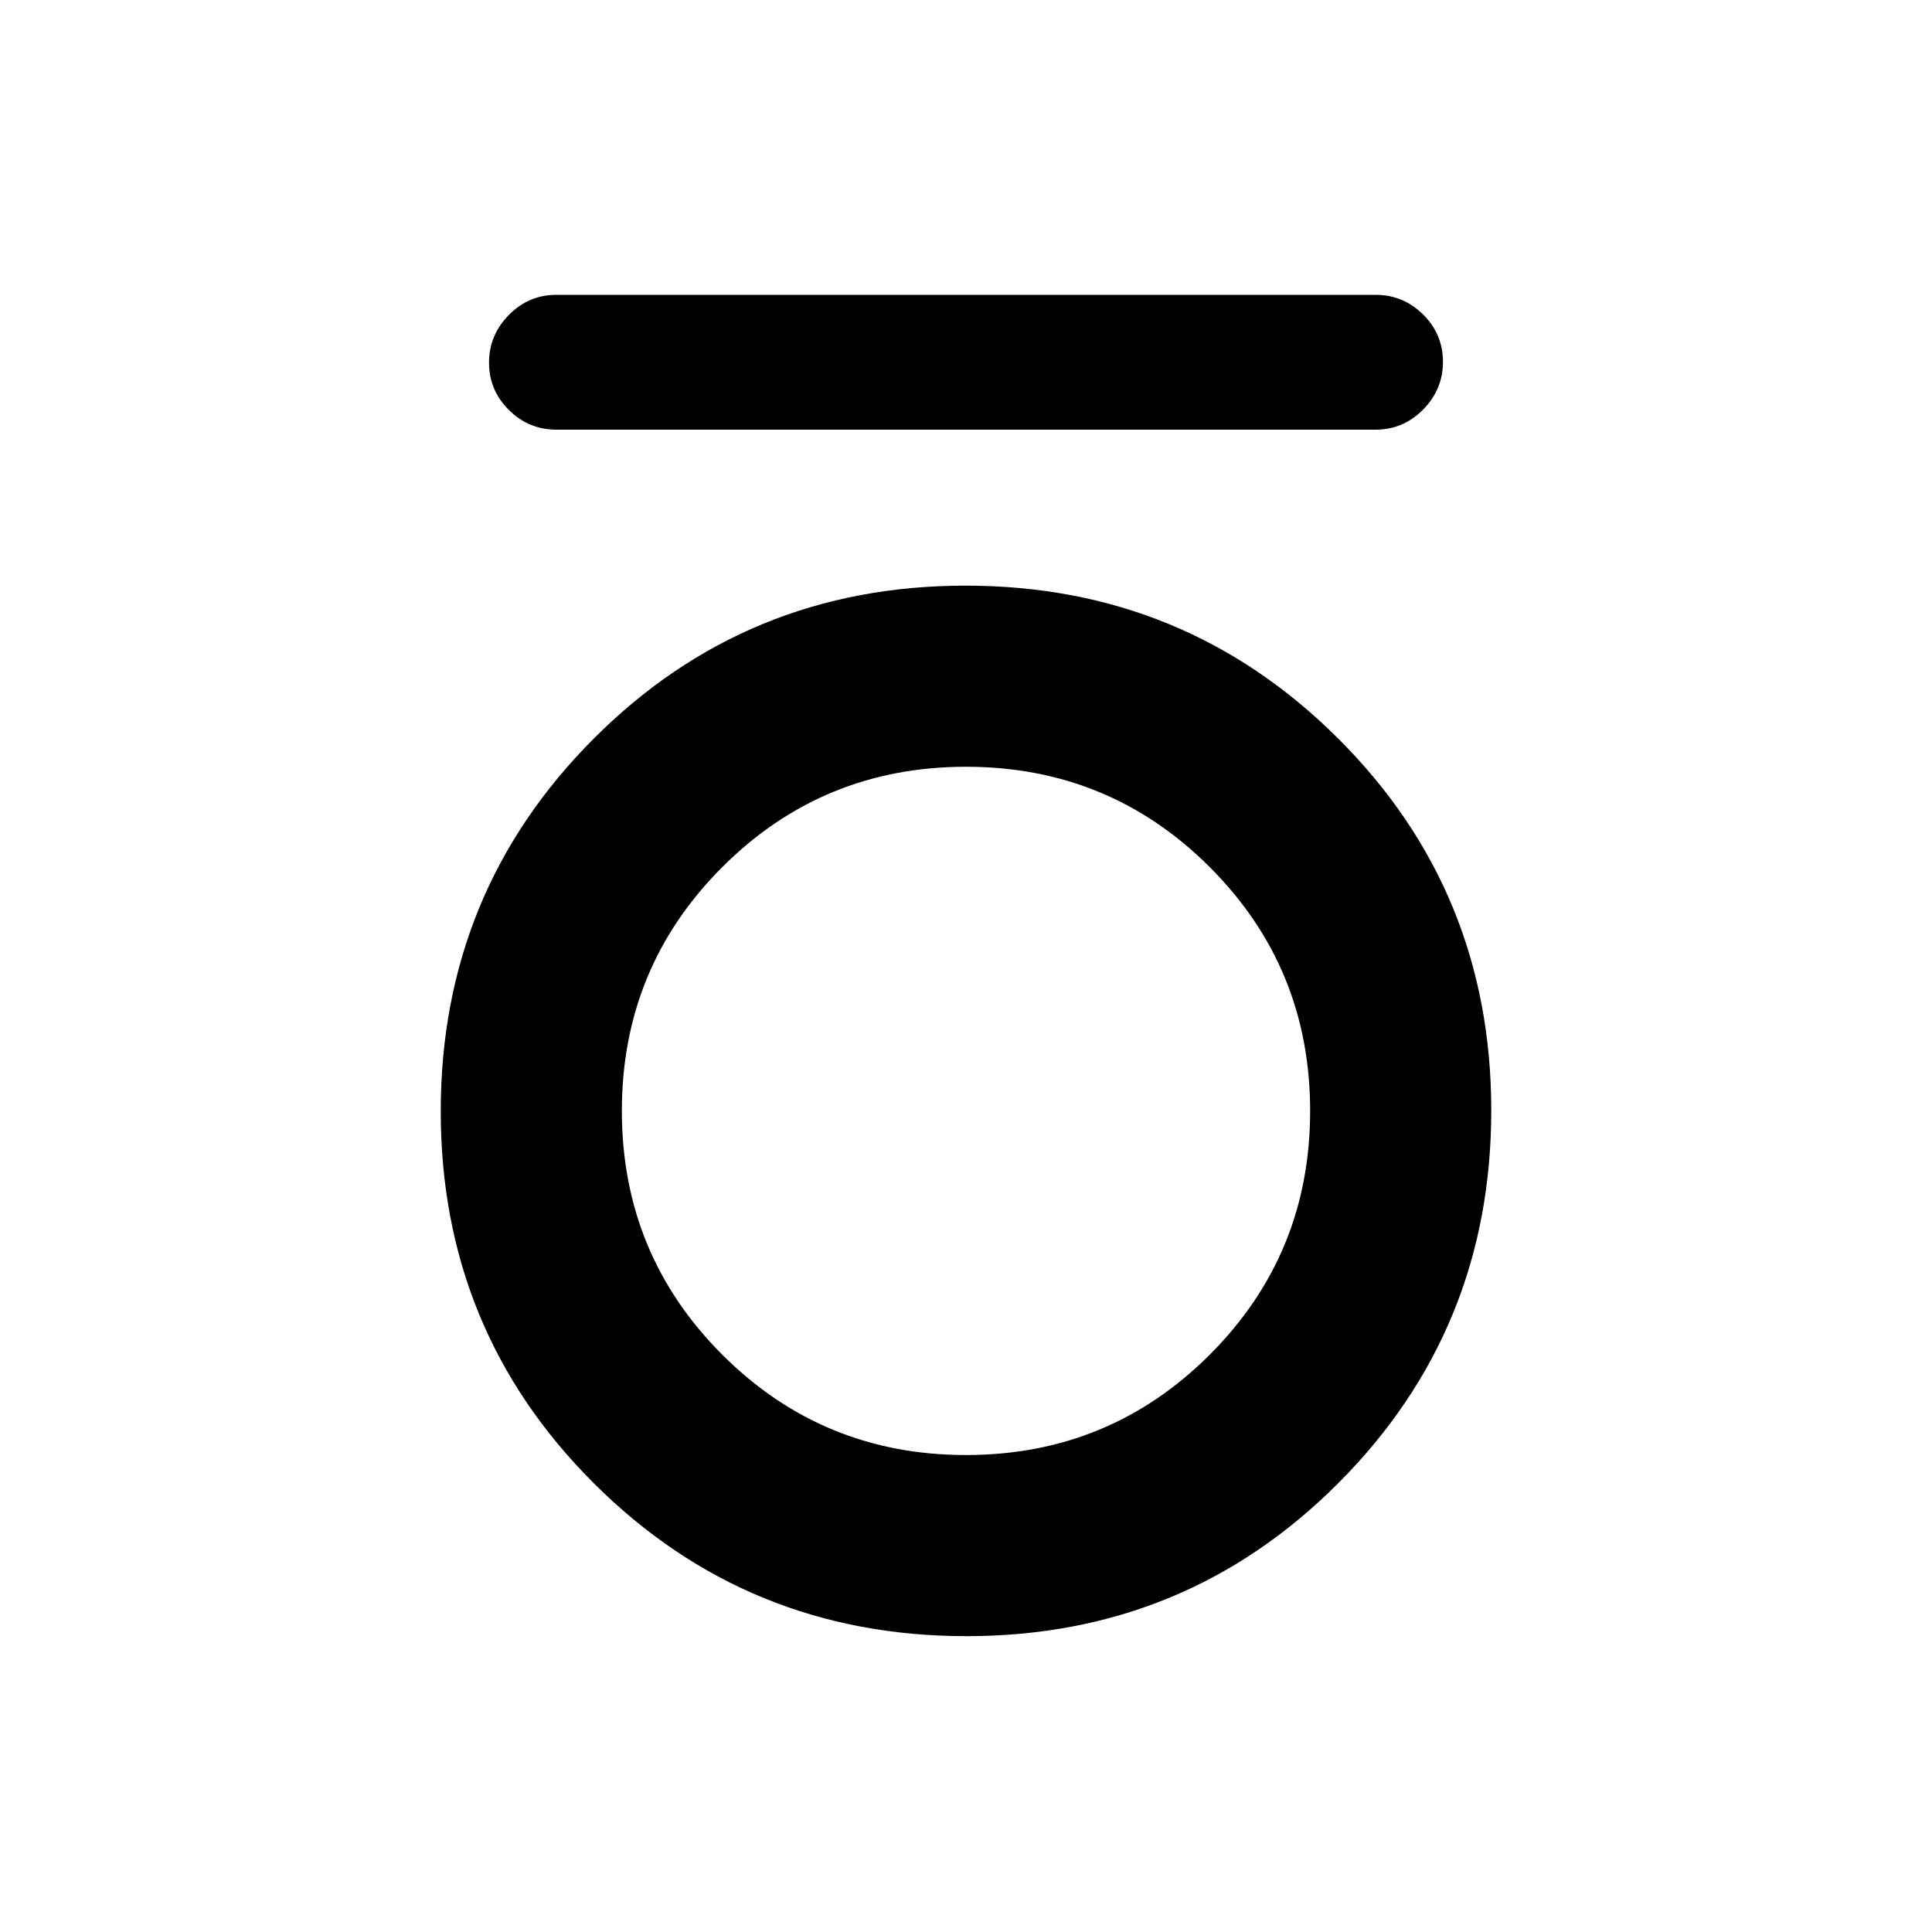 <svg xmlns="http://www.w3.org/2000/svg" height="20" viewBox="0 -960 960 960" width="20"><path d="M276.5-746.5q-13.8 0-23.65-9.79-9.85-9.79-9.85-23.5t9.85-23.71q9.85-10 23.65-10h407q13.8 0 23.65 9.79 9.85 9.79 9.85 23.5t-9.85 23.71q-9.85 10-23.65 10h-407ZM480.22-147q-108.97 0-185.09-75.91Q219-298.81 219-407.78t75.91-185.09Q370.81-669 479.78-669t185.09 75.91Q741-517.19 741-408.22t-75.91 185.09Q589.19-147 480.22-147Zm-.22-90q71.25 0 121.13-49.88Q651-336.75 651-408t-49.87-121.13Q551.25-579 480-579t-121.12 49.87Q309-479.25 309-408t49.88 121.12Q408.75-237 480-237Z"/></svg>